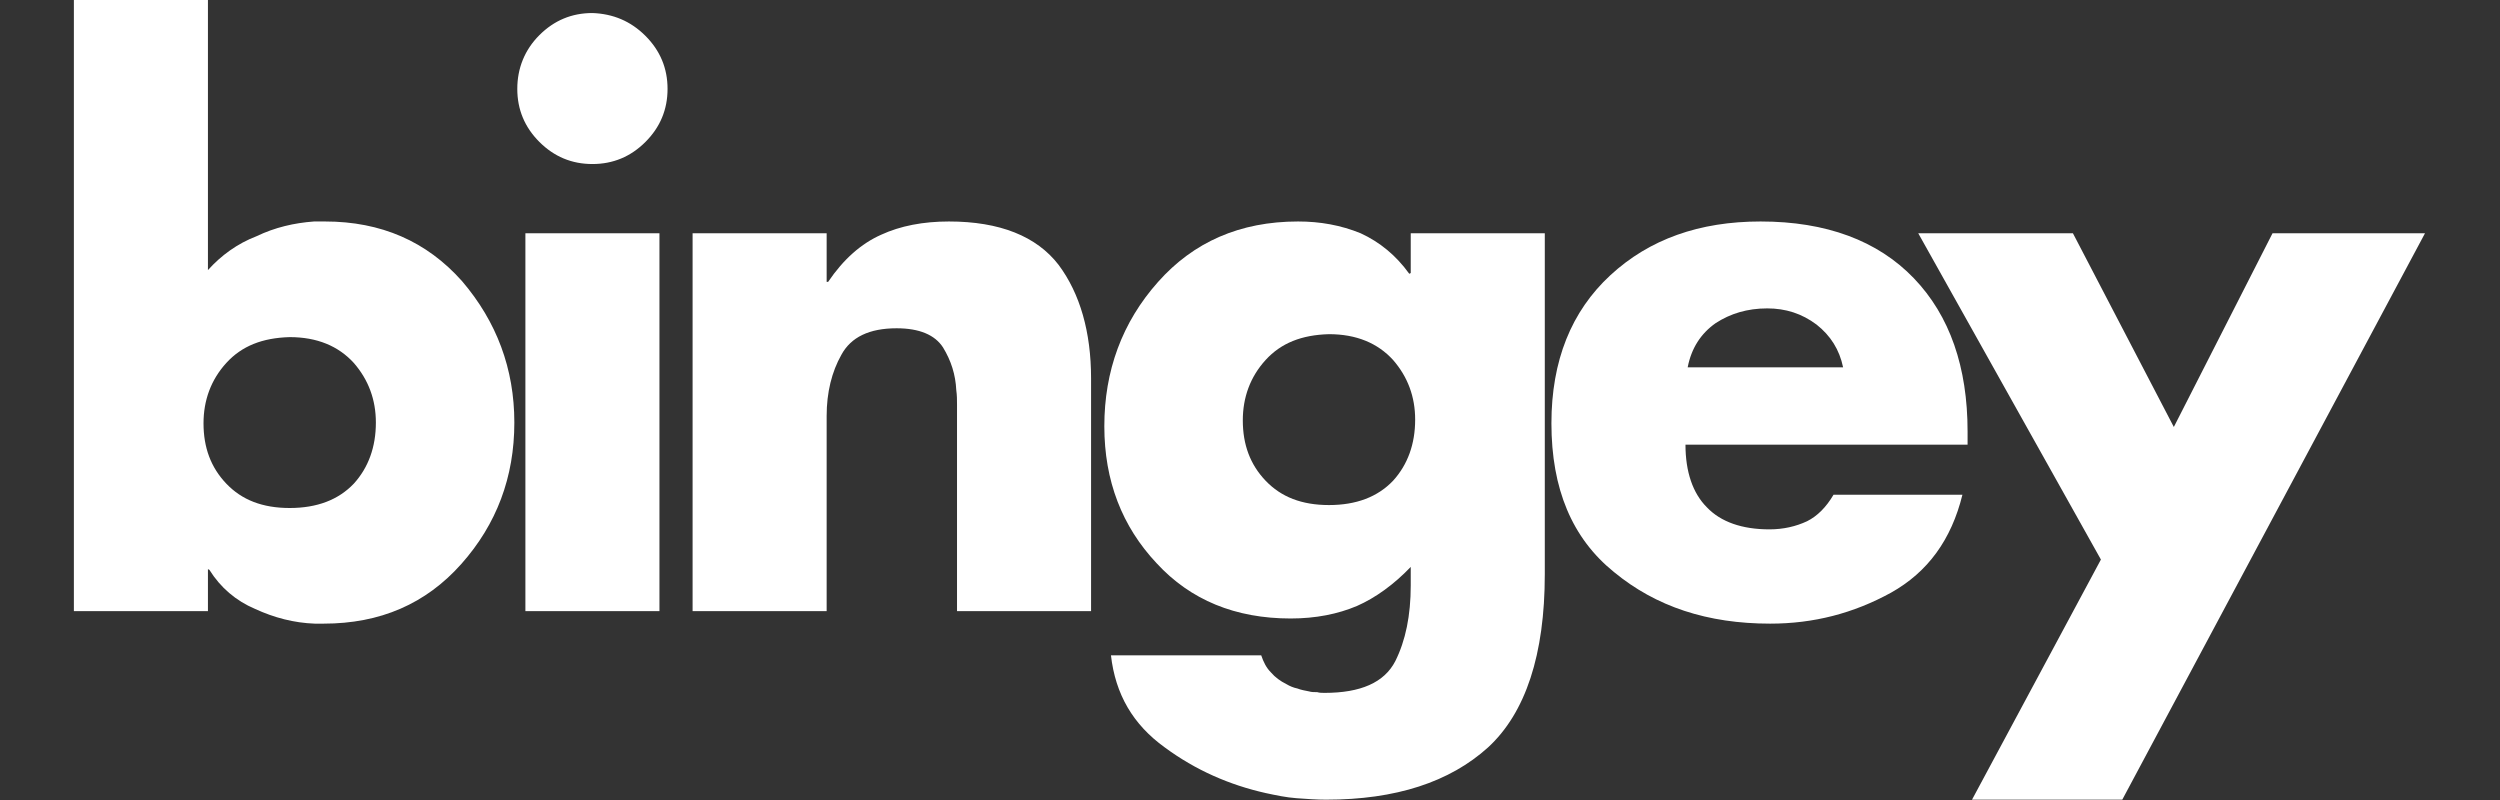 <?xml version="1.0" encoding="UTF-8" standalone="no"?>
<!DOCTYPE svg PUBLIC "-//W3C//DTD SVG 1.1//EN" "http://www.w3.org/Graphics/SVG/1.1/DTD/svg11.dtd">
<svg width="100%" height="100%" viewBox="0 0 500 160" version="1.1" xmlns="http://www.w3.org/2000/svg" xmlns:xlink="http://www.w3.org/1999/xlink" xml:space="preserve" xmlns:serif="http://www.serif.com/" style="fill-rule:evenodd;clip-rule:evenodd;stroke-linejoin:round;stroke-miterlimit:2;">
    <rect x="0" y="0" width="500" height="160" fill="#333333" stroke="none"/>
    <g transform="matrix(1.023,4.68278e-17,-4.68278e-17,1.023,-695.739,-374.127)">
        <g transform="matrix(144,0,0,144,686.765,485.192)">
            <path d="M0.054,-0L0.054,-0.83L0.236,-0.83L0.236,-0.463C0.254,-0.483 0.276,-0.499 0.302,-0.509C0.327,-0.521 0.353,-0.527 0.38,-0.529L0.395,-0.529C0.471,-0.529 0.533,-0.502 0.581,-0.448C0.628,-0.393 0.652,-0.329 0.652,-0.256C0.652,-0.182 0.628,-0.118 0.58,-0.064C0.532,-0.01 0.47,0.017 0.393,0.017L0.381,0.017C0.353,0.016 0.326,0.009 0.3,-0.003C0.274,-0.014 0.253,-0.032 0.238,-0.056L0.236,-0.057L0.236,-0L0.054,-0ZM0.347,-0.372C0.31,-0.371 0.282,-0.36 0.261,-0.337C0.24,-0.314 0.23,-0.286 0.23,-0.255C0.23,-0.222 0.24,-0.195 0.261,-0.173C0.282,-0.151 0.31,-0.14 0.347,-0.14C0.384,-0.14 0.413,-0.151 0.434,-0.173C0.454,-0.195 0.464,-0.223 0.464,-0.256C0.464,-0.287 0.454,-0.314 0.434,-0.337C0.413,-0.36 0.384,-0.372 0.347,-0.372Z" style="fill:white;fill-rule:nonzero;"/>
        </g>
        <g transform="matrix(144,0,0,144,774.173,485.192)">
            <path d="M0.242,-0.513L0.242,-0L0.06,-0L0.06,-0.513L0.242,-0.513ZM0.151,-0.812C0.179,-0.811 0.203,-0.801 0.223,-0.781C0.243,-0.761 0.253,-0.737 0.253,-0.709C0.253,-0.681 0.243,-0.657 0.223,-0.637C0.203,-0.617 0.179,-0.607 0.151,-0.607C0.123,-0.607 0.099,-0.617 0.079,-0.637C0.059,-0.657 0.049,-0.681 0.049,-0.709C0.049,-0.737 0.059,-0.762 0.079,-0.782C0.099,-0.802 0.123,-0.812 0.151,-0.812Z" style="fill:white;fill-rule:nonzero;"/>
        </g>
        <g transform="matrix(144,0,0,144,806.861,485.192)">
            <path d="M0.242,-0.513L0.242,-0.447L0.244,-0.447C0.265,-0.478 0.289,-0.499 0.316,-0.511C0.342,-0.523 0.373,-0.529 0.408,-0.529C0.477,-0.529 0.527,-0.509 0.557,-0.47C0.586,-0.431 0.601,-0.379 0.601,-0.316L0.601,-0L0.419,-0L0.419,-0.28C0.419,-0.287 0.419,-0.293 0.418,-0.3C0.417,-0.321 0.411,-0.34 0.4,-0.358C0.389,-0.375 0.368,-0.384 0.337,-0.384C0.3,-0.384 0.275,-0.372 0.262,-0.348C0.249,-0.325 0.242,-0.297 0.242,-0.265L0.242,-0L0.06,-0L0.06,-0.513L0.242,-0.513Z" style="fill:white;fill-rule:nonzero;"/>
        </g>
        <g transform="matrix(144,0,0,144,892.397,485.192)">
            <path d="M0.623,-0.513L0.623,-0.05C0.623,0.059 0.597,0.138 0.546,0.185C0.494,0.232 0.421,0.256 0.326,0.256C0.313,0.256 0.3,0.255 0.286,0.254C0.272,0.253 0.258,0.25 0.244,0.247C0.195,0.236 0.149,0.216 0.107,0.185C0.064,0.154 0.04,0.113 0.034,0.06L0.238,0.06C0.241,0.069 0.245,0.077 0.251,0.083C0.257,0.09 0.264,0.095 0.272,0.099C0.277,0.102 0.282,0.104 0.287,0.105C0.292,0.107 0.298,0.108 0.303,0.109C0.306,0.11 0.31,0.11 0.314,0.11C0.317,0.111 0.321,0.111 0.324,0.111C0.373,0.111 0.405,0.097 0.42,0.068C0.434,0.04 0.441,0.006 0.441,-0.035L0.441,-0.06C0.418,-0.036 0.393,-0.018 0.368,-0.007C0.342,0.004 0.312,0.01 0.278,0.01C0.203,0.01 0.142,-0.015 0.096,-0.065C0.049,-0.115 0.025,-0.177 0.025,-0.251C0.025,-0.326 0.049,-0.392 0.098,-0.447C0.146,-0.501 0.209,-0.529 0.288,-0.529C0.318,-0.529 0.346,-0.524 0.373,-0.513C0.399,-0.501 0.421,-0.483 0.439,-0.458L0.441,-0.459L0.441,-0.513L0.623,-0.513ZM0.33,-0.376C0.293,-0.375 0.265,-0.364 0.244,-0.341C0.223,-0.318 0.213,-0.29 0.213,-0.259C0.213,-0.226 0.223,-0.199 0.244,-0.177C0.265,-0.155 0.293,-0.144 0.33,-0.144C0.367,-0.144 0.396,-0.155 0.417,-0.177C0.437,-0.199 0.447,-0.227 0.447,-0.26C0.447,-0.291 0.437,-0.318 0.417,-0.341C0.396,-0.364 0.367,-0.376 0.33,-0.376Z" style="fill:white;fill-rule:nonzero;"/>
        </g>
        <g transform="matrix(144,0,0,144,980.237,485.192)">
            <path d="M0.587,-0.245L0.587,-0.226L0.204,-0.226C0.204,-0.189 0.214,-0.16 0.233,-0.141C0.252,-0.121 0.281,-0.111 0.318,-0.111C0.337,-0.111 0.354,-0.115 0.369,-0.122C0.383,-0.129 0.395,-0.141 0.405,-0.158L0.58,-0.158C0.565,-0.097 0.533,-0.053 0.483,-0.025C0.432,0.003 0.378,0.017 0.319,0.017C0.234,0.017 0.164,-0.006 0.107,-0.053C0.05,-0.099 0.022,-0.166 0.022,-0.255C0.022,-0.34 0.049,-0.407 0.102,-0.456C0.155,-0.505 0.223,-0.529 0.306,-0.529C0.395,-0.529 0.465,-0.503 0.514,-0.452C0.563,-0.401 0.587,-0.331 0.587,-0.244L0.587,-0.245ZM0.207,-0.331L0.418,-0.331C0.413,-0.355 0.401,-0.374 0.382,-0.389C0.362,-0.404 0.34,-0.411 0.315,-0.411C0.288,-0.411 0.265,-0.404 0.245,-0.391C0.225,-0.377 0.212,-0.357 0.207,-0.331Z" style="fill:white;fill-rule:nonzero;"/>
        </g>
        <g transform="matrix(144,0,0,144,1057.28,485.192)">
            <path d="M0.233,-0.07L-0.015,-0.513L0.195,-0.513L0.332,-0.25L0.466,-0.513L0.673,-0.513L0.262,0.256L0.058,0.256L0.233,-0.07Z" style="fill:white;fill-rule:nonzero;"/>
        </g>
    </g>
</svg>
